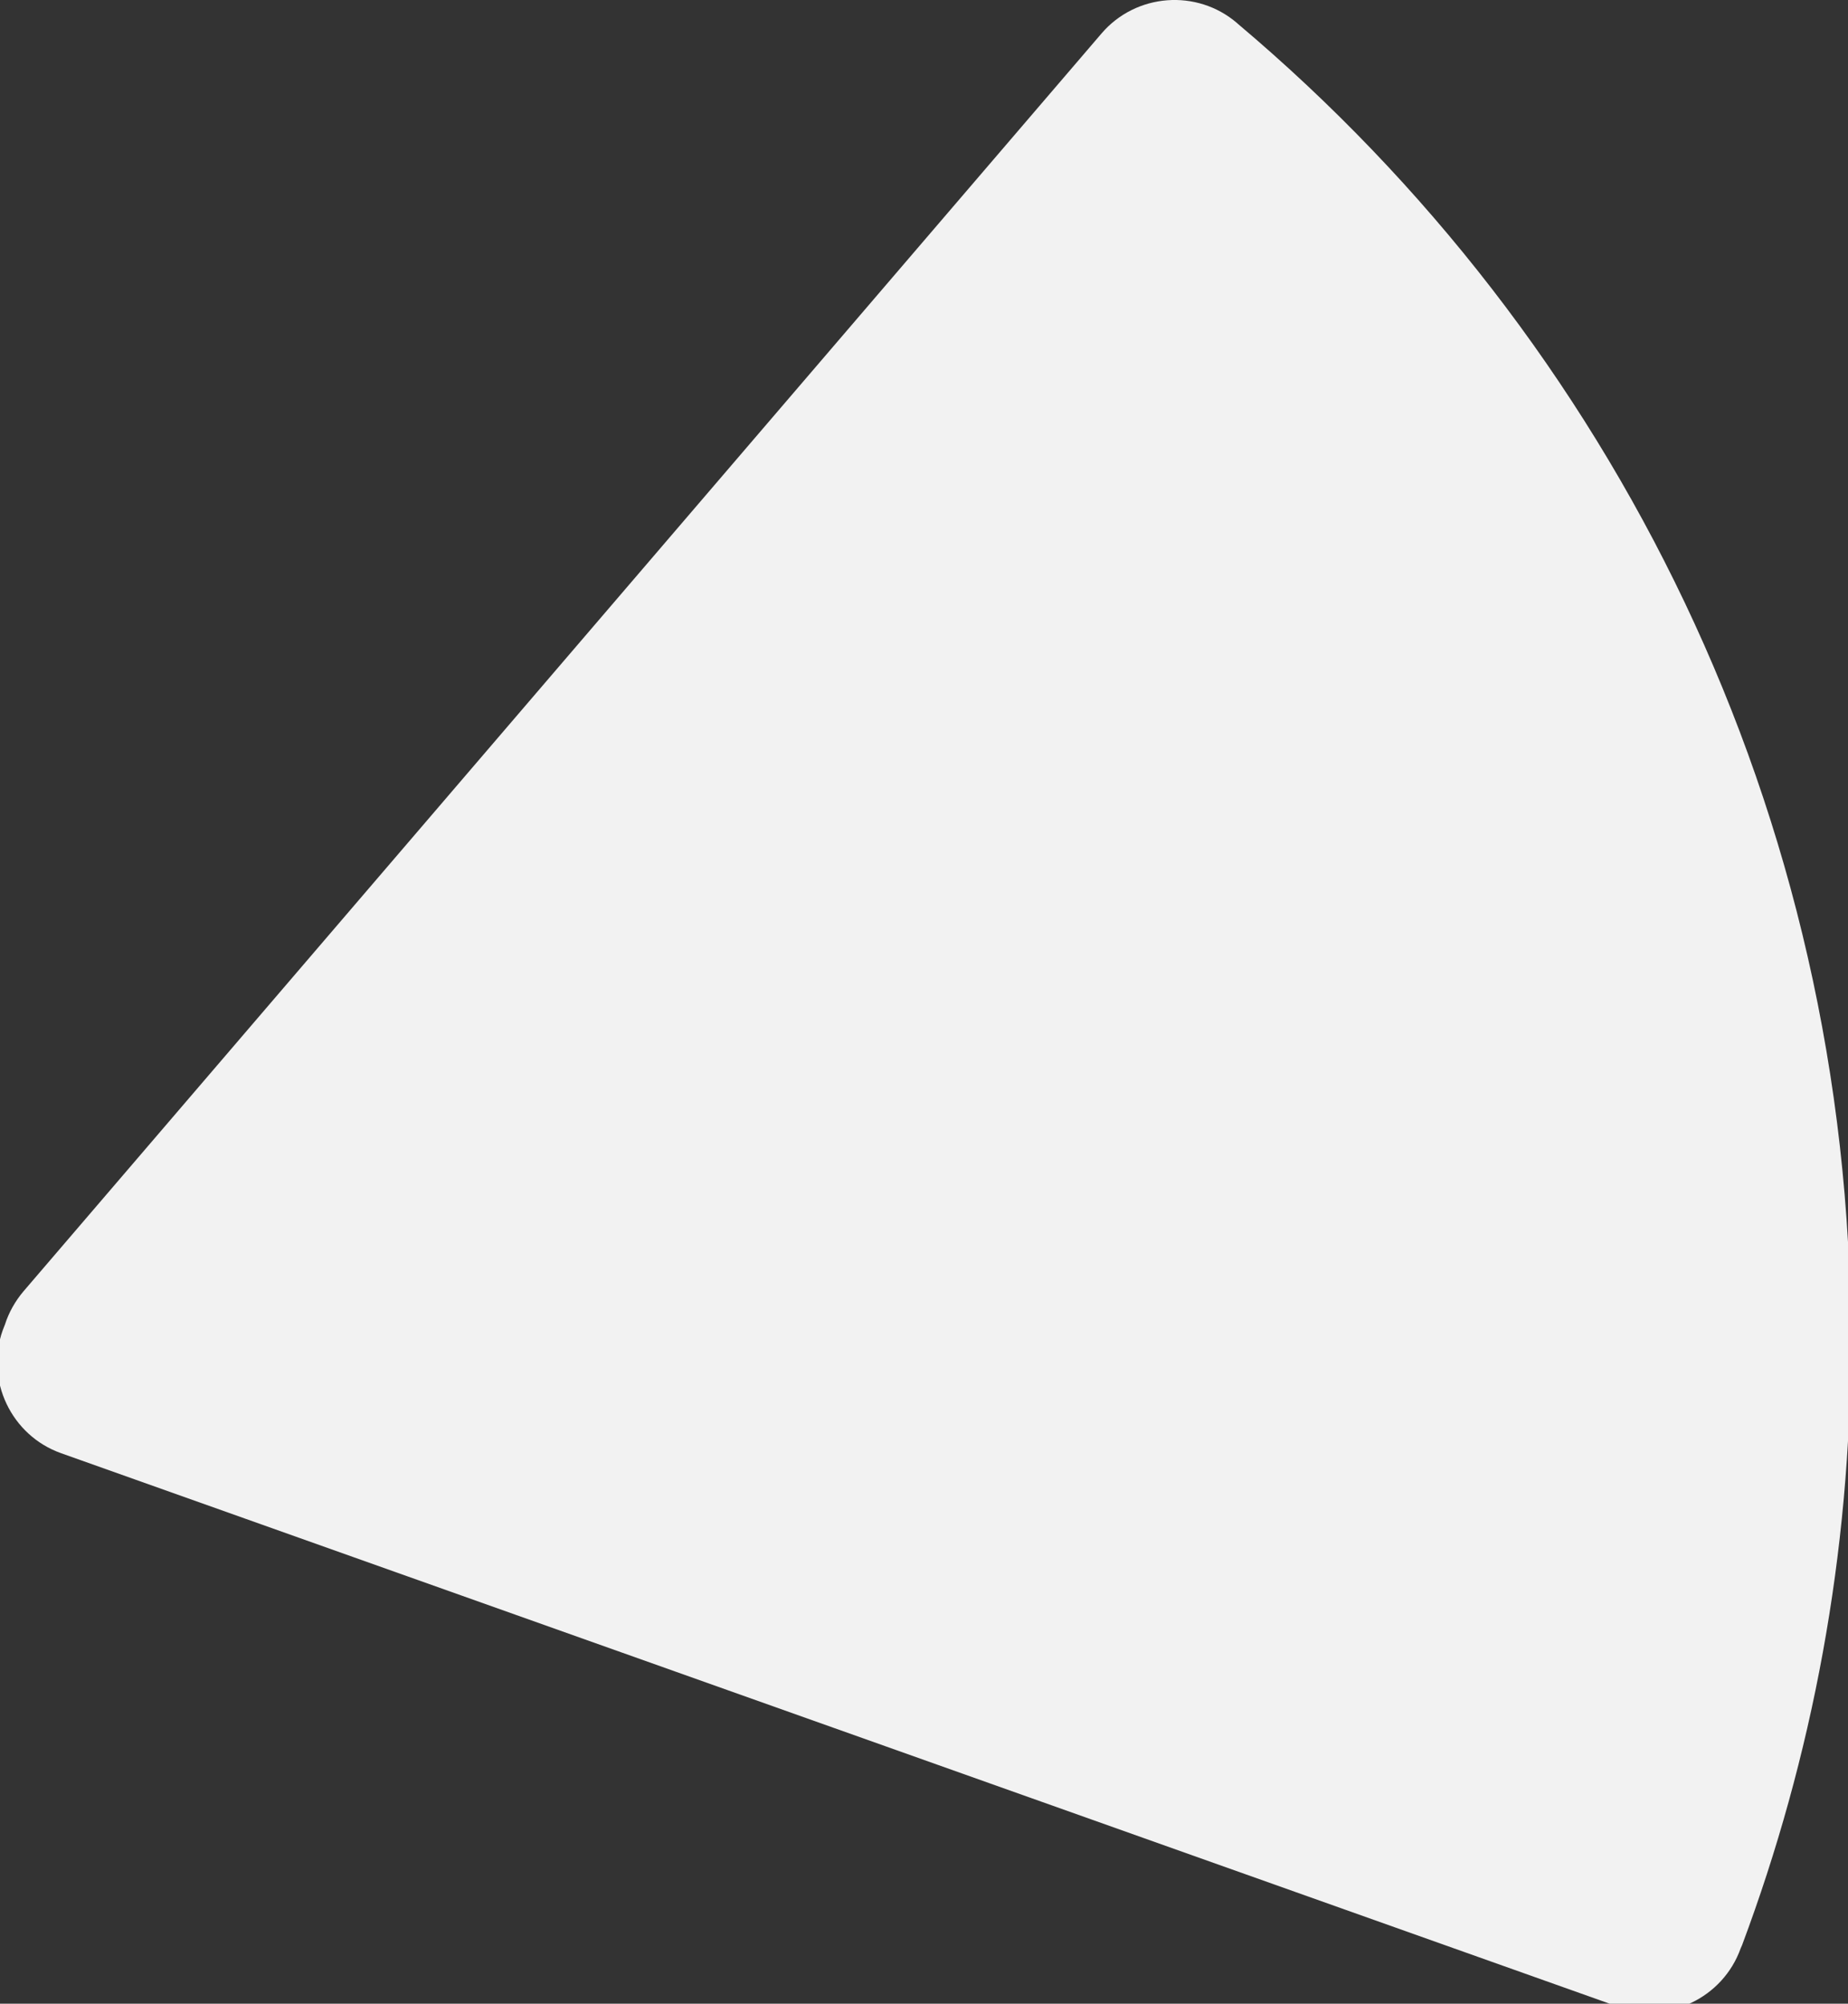 <!-- Copyright DeLaval. All rights reserved.-->
<svg
   xmlns:dc="http://purl.org/dc/elements/1.1/"
   xmlns:cc="http://creativecommons.org/ns#"
   xmlns:rdf="http://www.w3.org/1999/02/22-rdf-syntax-ns#"
   xmlns:svg="http://www.w3.org/2000/svg"
   xmlns="http://www.w3.org/2000/svg"
   xmlns:sodipodi="http://sodipodi.sourceforge.net/DTD/sodipodi-0.dtd"
   xmlns:inkscape="http://www.inkscape.org/namespaces/inkscape"
   version="1.1"
   id="Layer_1"
   x="0px"
   y="0px"
   width="195.663px"
   height="212.144px"
   viewBox="0 0 195.663 212.144"
   enable-background="new 0 0 195.663 212.144"
   xml:space="preserve"
   inkscape:version="0.48.4 r9939"
   sodipodi:docname="stall_left_gate_area.svg"><rect x="0" y="0" width="195.663" height="212.144" fill="#333333" stroke="none"/><defs
     id="defs7" /><sodipodi:namedview
     pagecolor="#ffffff"
     bordercolor="#666666"
     borderopacity="1"
     objecttolerance="10"
     gridtolerance="10"
     guidetolerance="10"
     inkscape:pageopacity="0"
     inkscape:pageshadow="2"
     inkscape:window-width="1154"
     inkscape:window-height="840"
     id="namedview5"
     showgrid="false"
     inkscape:zoom="1.1124519"
     inkscape:cx="99.629328"
     inkscape:cy="106.072"
     inkscape:window-x="0"
     inkscape:window-y="25"
     inkscape:window-maximized="0"
     inkscape:current-layer="Layer_1" /><path
     d="m 184.443,205.958 c 7.444,-19.89 11.52,-41.424 11.52,-63.916 0,-55.97 -25.214,-106.062 -64.875,-139.497 l -0.112,-0.102 c -4.246,-3.648 -10.701,-3.154 -14.345,1.097 L 2.516,136.687 c -0.908,1.061 -1.593,2.295 -1.992,3.551 l -0.241,0.618 C -1.589,146.134 1.191,151.984 6.461,153.858 L 171.313,212.459 c 5.271,1.873 11.117,-0.91 12.99,-6.188 l 0.14,-0.313 z"
     id="path3"
     inkscape:connector-curvature="0"
     style="fill:#f2f2f2" /></svg>